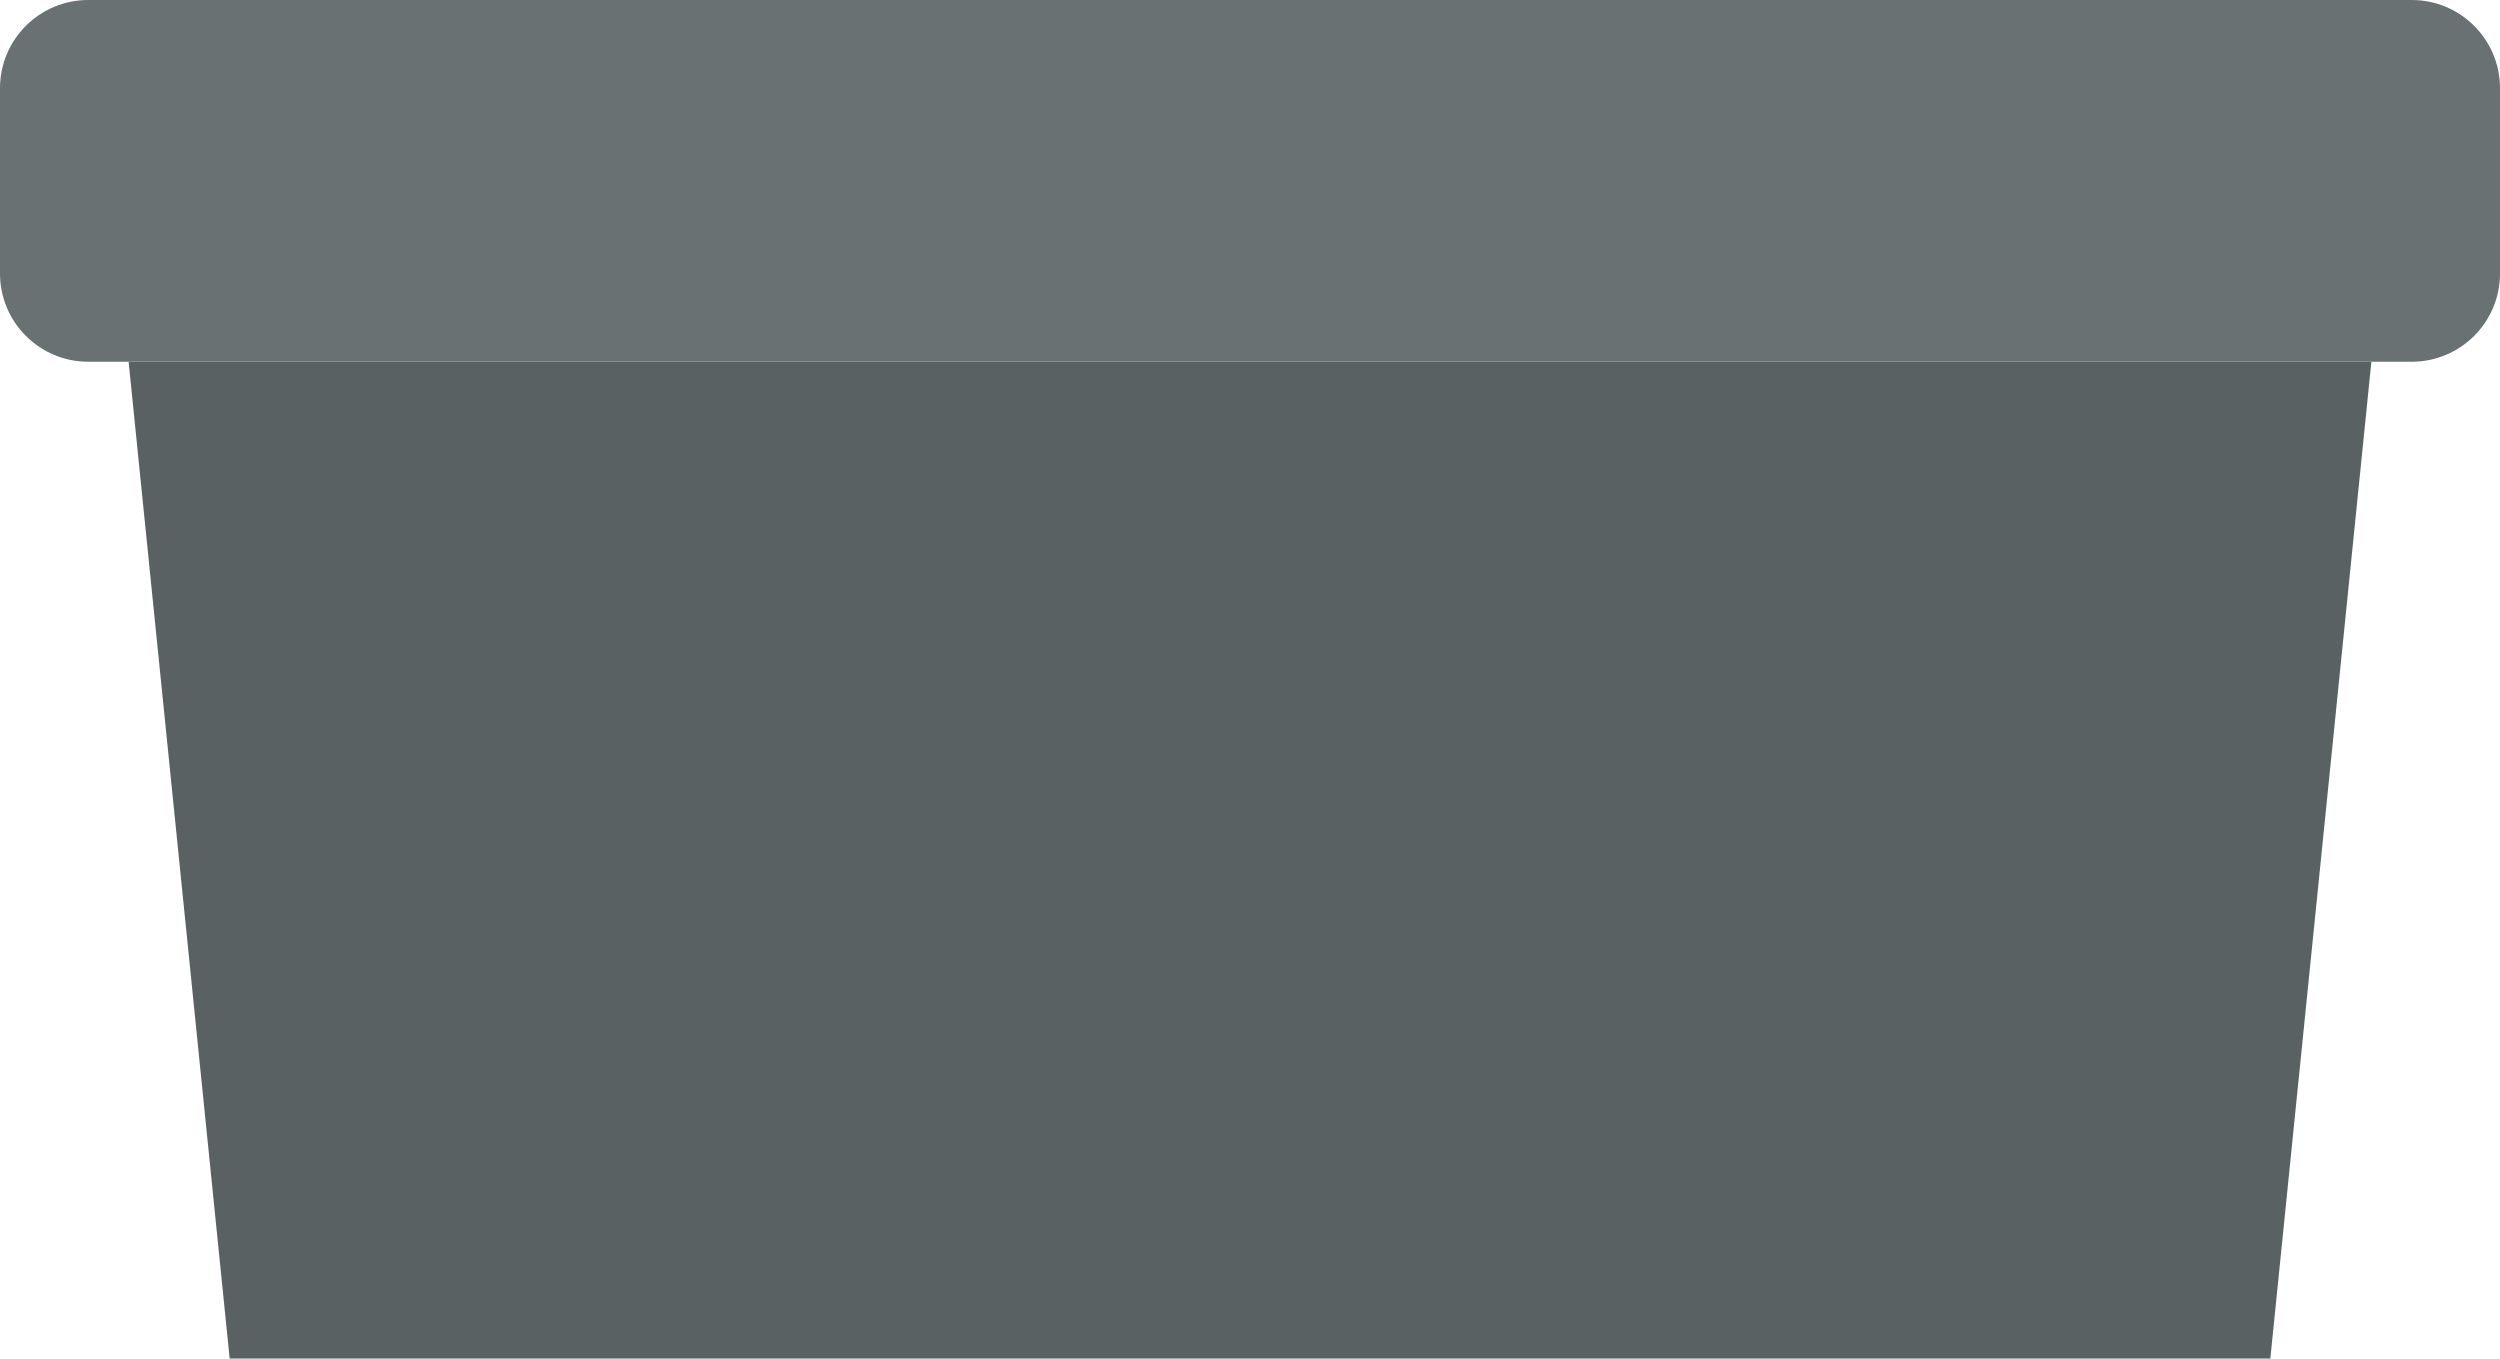 <svg width="311" height="169" viewBox="0 0 311 169" fill="none" xmlns="http://www.w3.org/2000/svg">
<path d="M16 45H295L274.523 247H36.477L16 45Z" fill="#596163"/>
<path d="M0 10.979C0 4.915 4.915 0 10.979 0H300.021C306.085 0 311 4.915 311 10.979V34.021C311 40.085 306.085 45 300.021 45H10.979C4.915 45 0 40.085 0 34.021V10.979Z" fill="#697173"/>
</svg>
